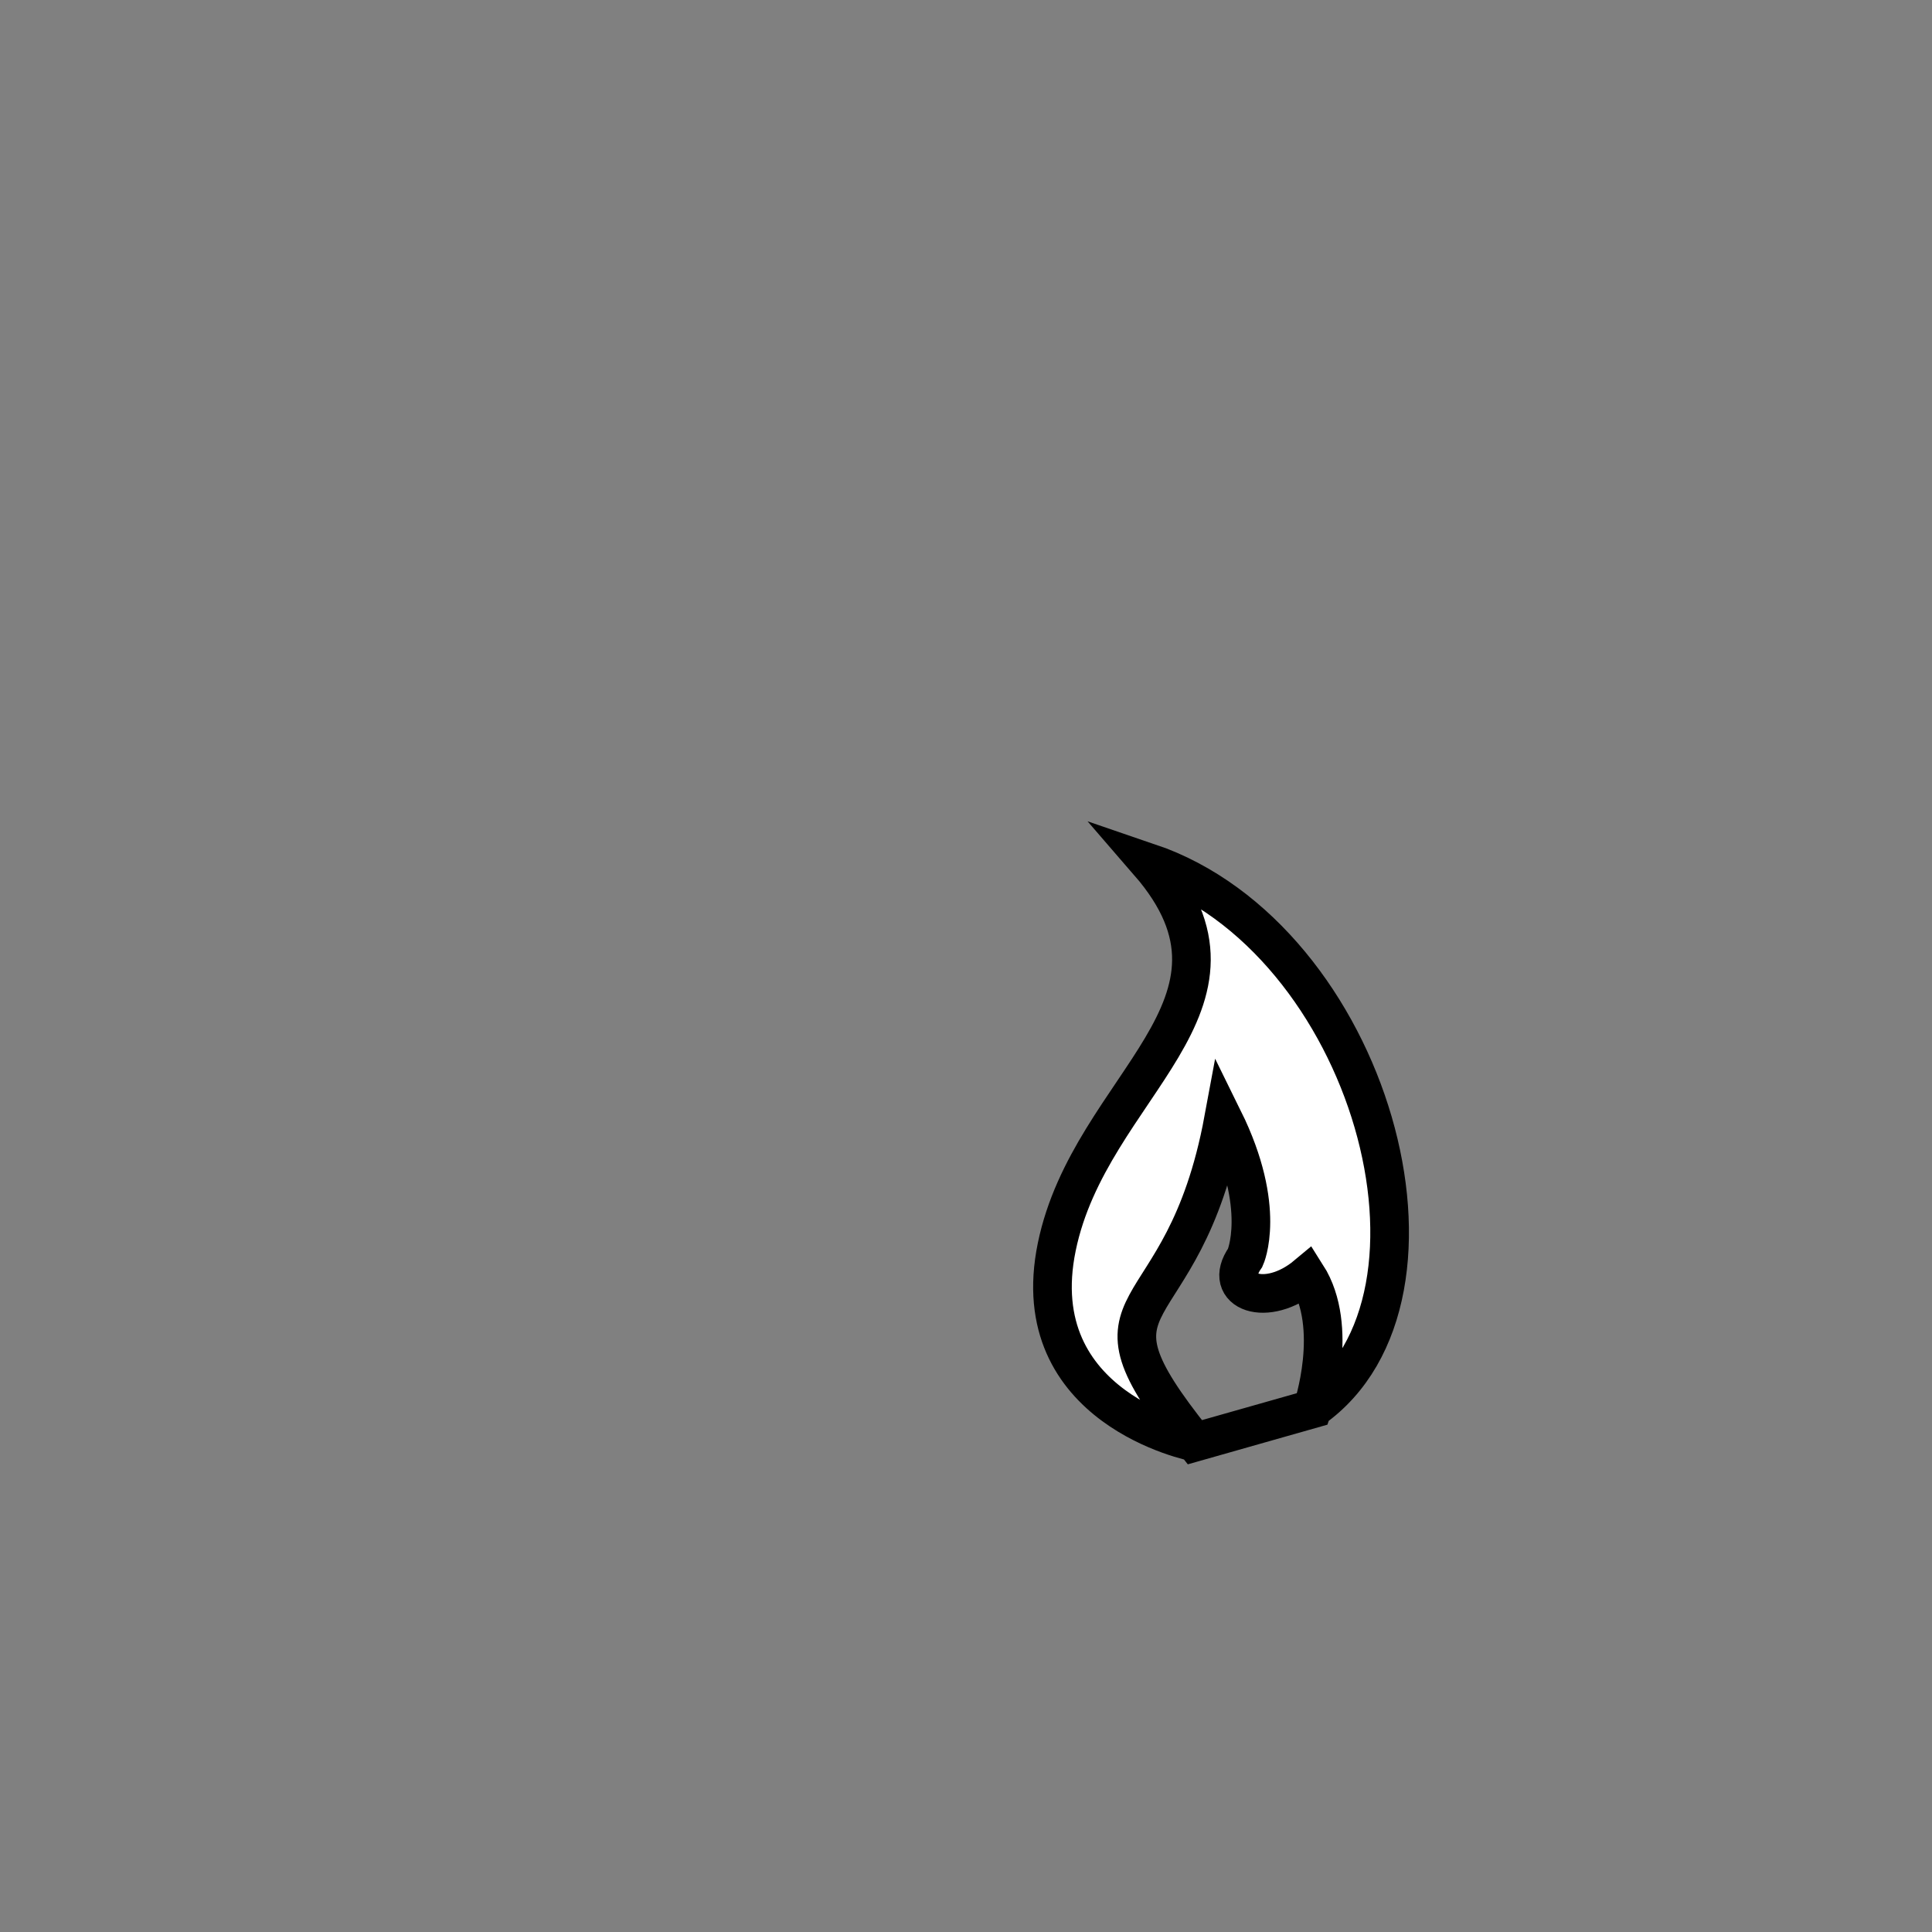 <?xml version="1.0" encoding="UTF-8" standalone="no"?>
<svg version="1.0" xmlns="http://www.w3.org/2000/svg" width="50" height="50" style="fill:white; stroke:black; stroke-width: 1; stroke-linecap:round">
  <rect width="100%" height="100%" fill="#808080" stroke="none"/>
  <path d="M30.924,37.324 c 0,0 -4.438,-0.863 -3.575,-5.055 0.862,-4.192 5.589,-6.246 2.384,-9.945 5.737,1.953 8.328,11.244 4.233,14.137z
  M33.965,36.461 c 0,0 0.716,-2.103 -0.147,-3.458 -1.04,0.869 -2.21,0.429 -1.591,-0.456 0,0 0.578,-1.264 -0.562,-3.576 -1.054,5.69 -4.026,4.262 -0.742,8.354z"/>
</svg>
